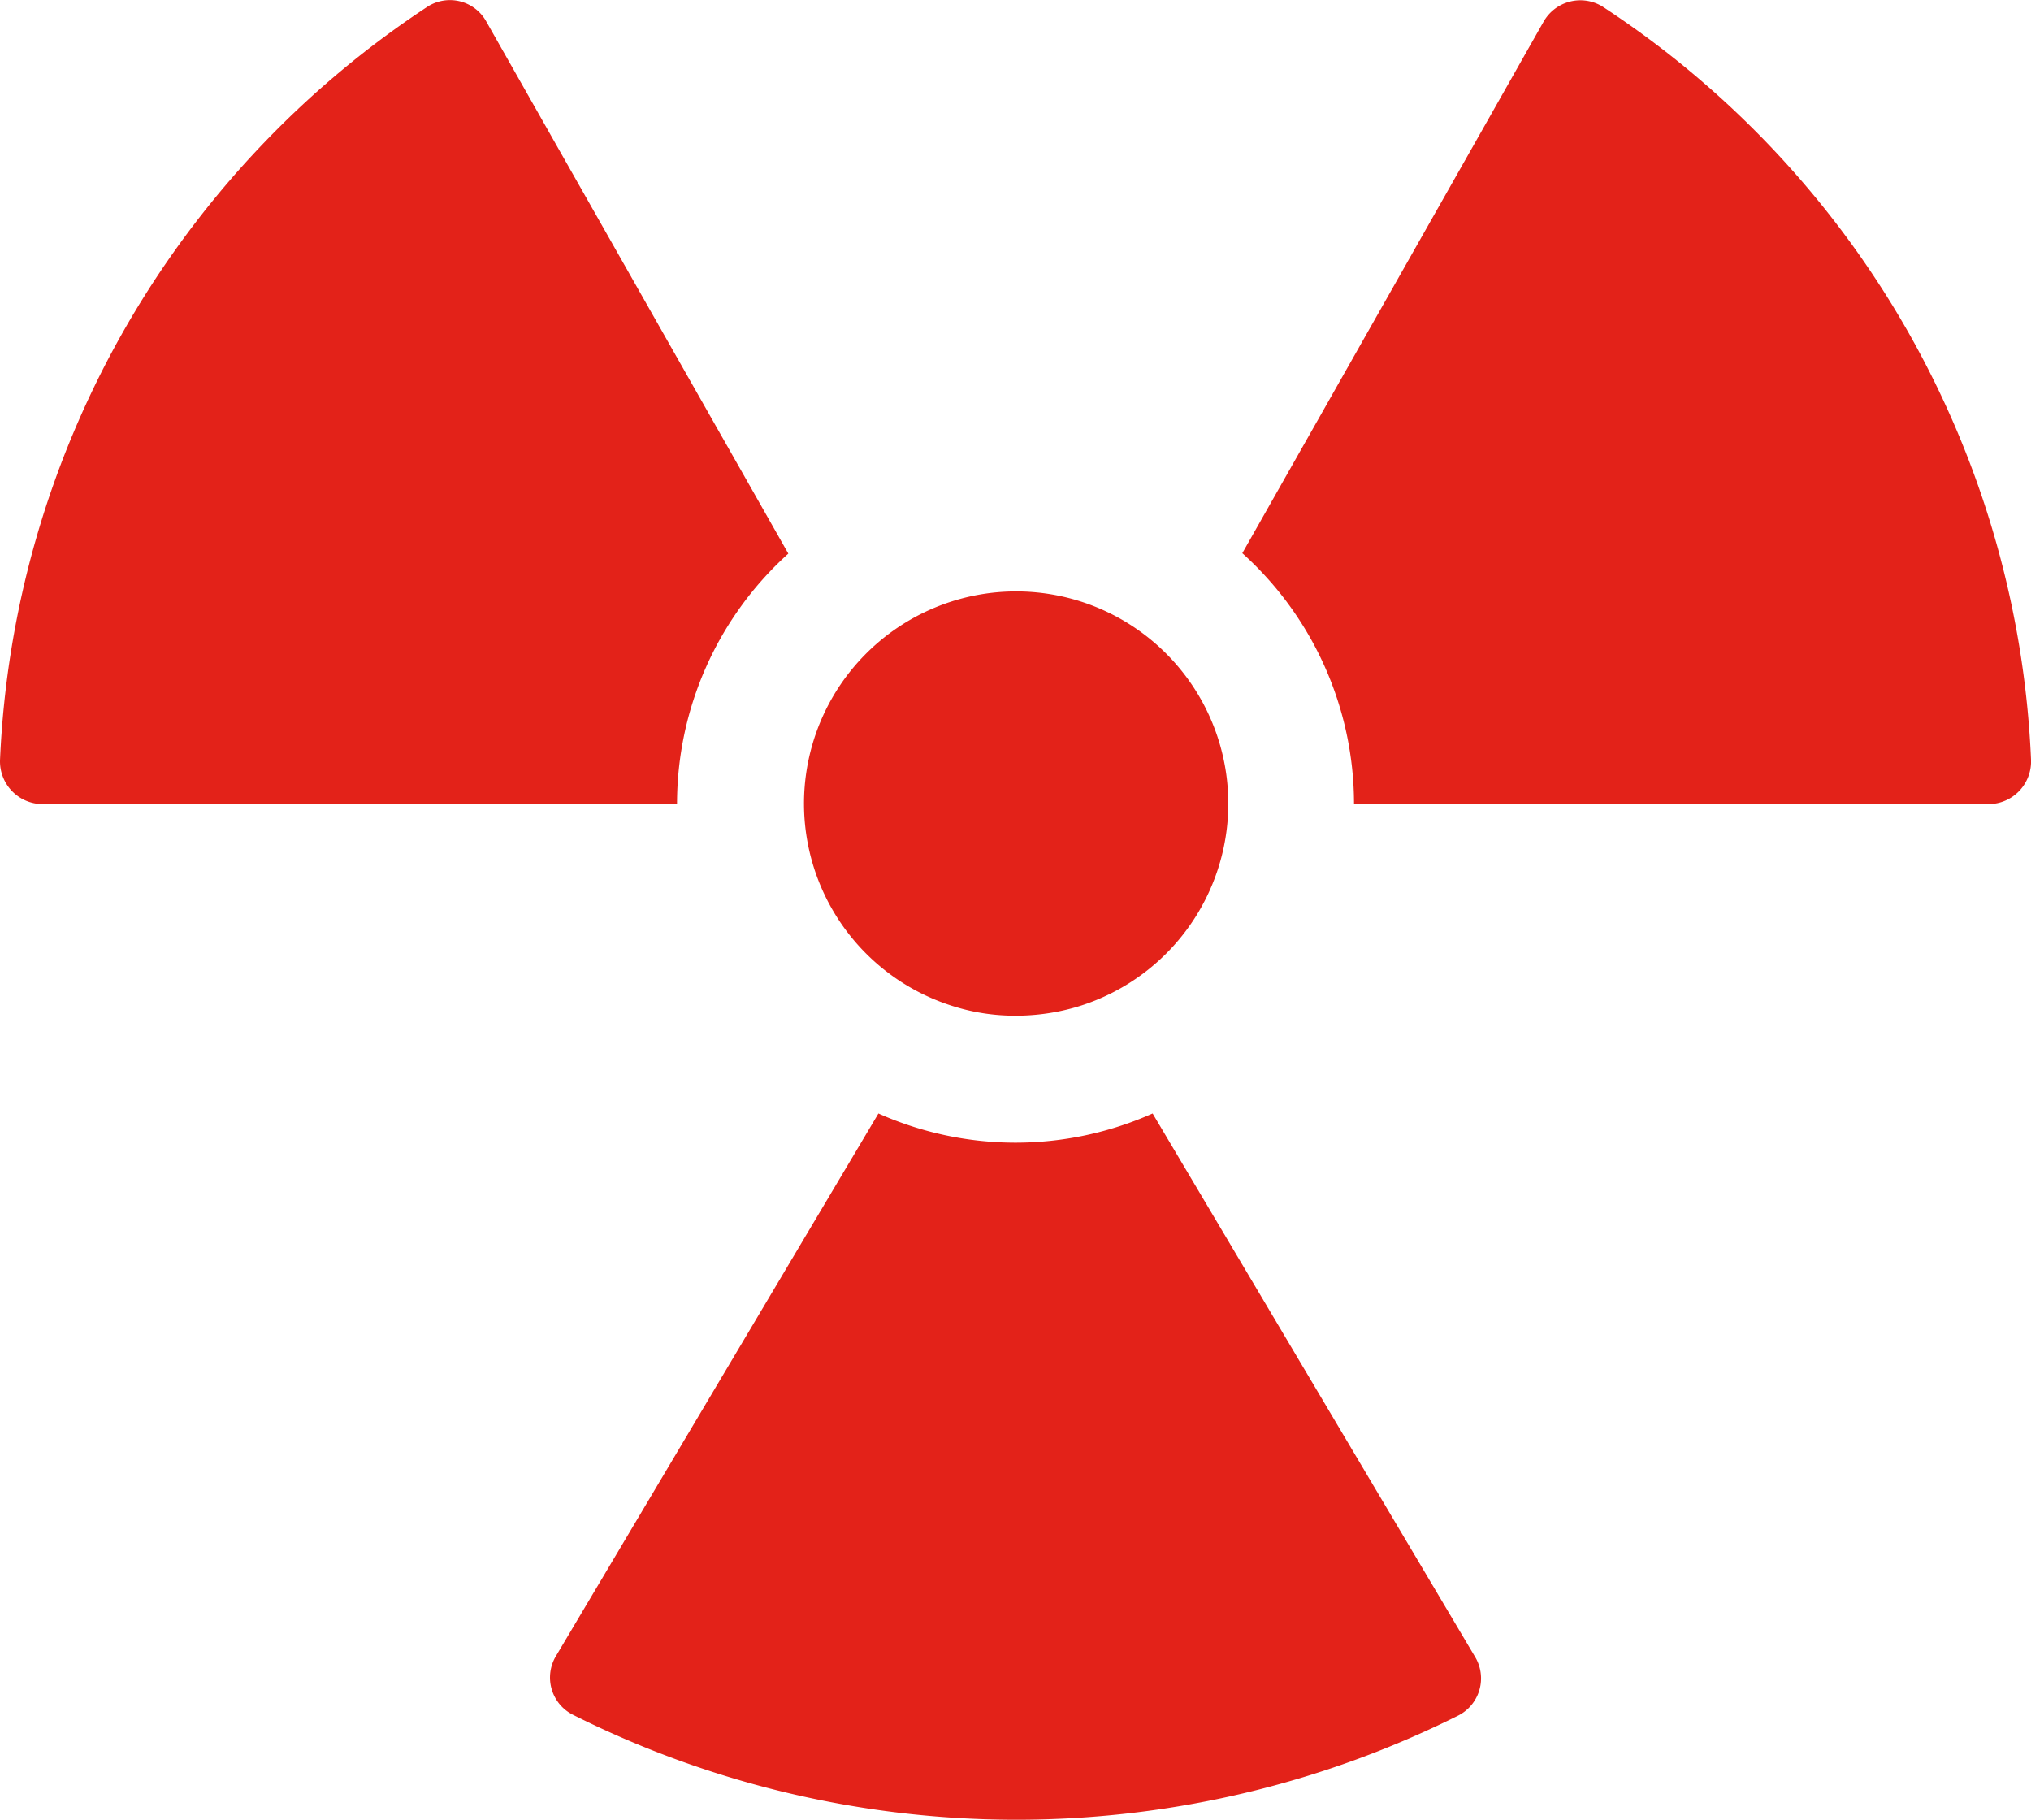 <svg fill="#E32219" xmlns="http://www.w3.org/2000/svg" viewBox="0 0 48.001 43.003" x="0px" y="0px"><title>Asset 391</title><g data-name="Layer 2"><g><path d="M27.241,26.313a7.952,7.952,0,0,1-6.48,0l-7.62,12.82a.986.986,0,0,0,.4,1.39,23.383,23.383,0,0,0,20.92.02.986.986,0,0,0,.4-1.39Z"></path><path d="M18.631,13.083l-7.13-12.56a.983.983,0,0,0-1.39-.37,22.479,22.479,0,0,0-10.11,17.8,1.01,1.01,0,0,0,1.01,1.05h14.99A7.97,7.97,0,0,1,18.631,13.083Z"></path><path d="M37.871.153a1,1,0,0,0-1.39.36l-7.12,12.56a7.985,7.985,0,0,1,2.64,5.93h15a1.008,1.008,0,0,0,1-1.05A22.416,22.416,0,0,0,37.871.153Z"></path><path d="M22.526,23.778a4.849,4.849,0,0,0,1.475.225,5.108,5.108,0,0,0,1.462-.212,5.014,5.014,0,1,0-2.937-.013Z"></path></g></g></svg>
